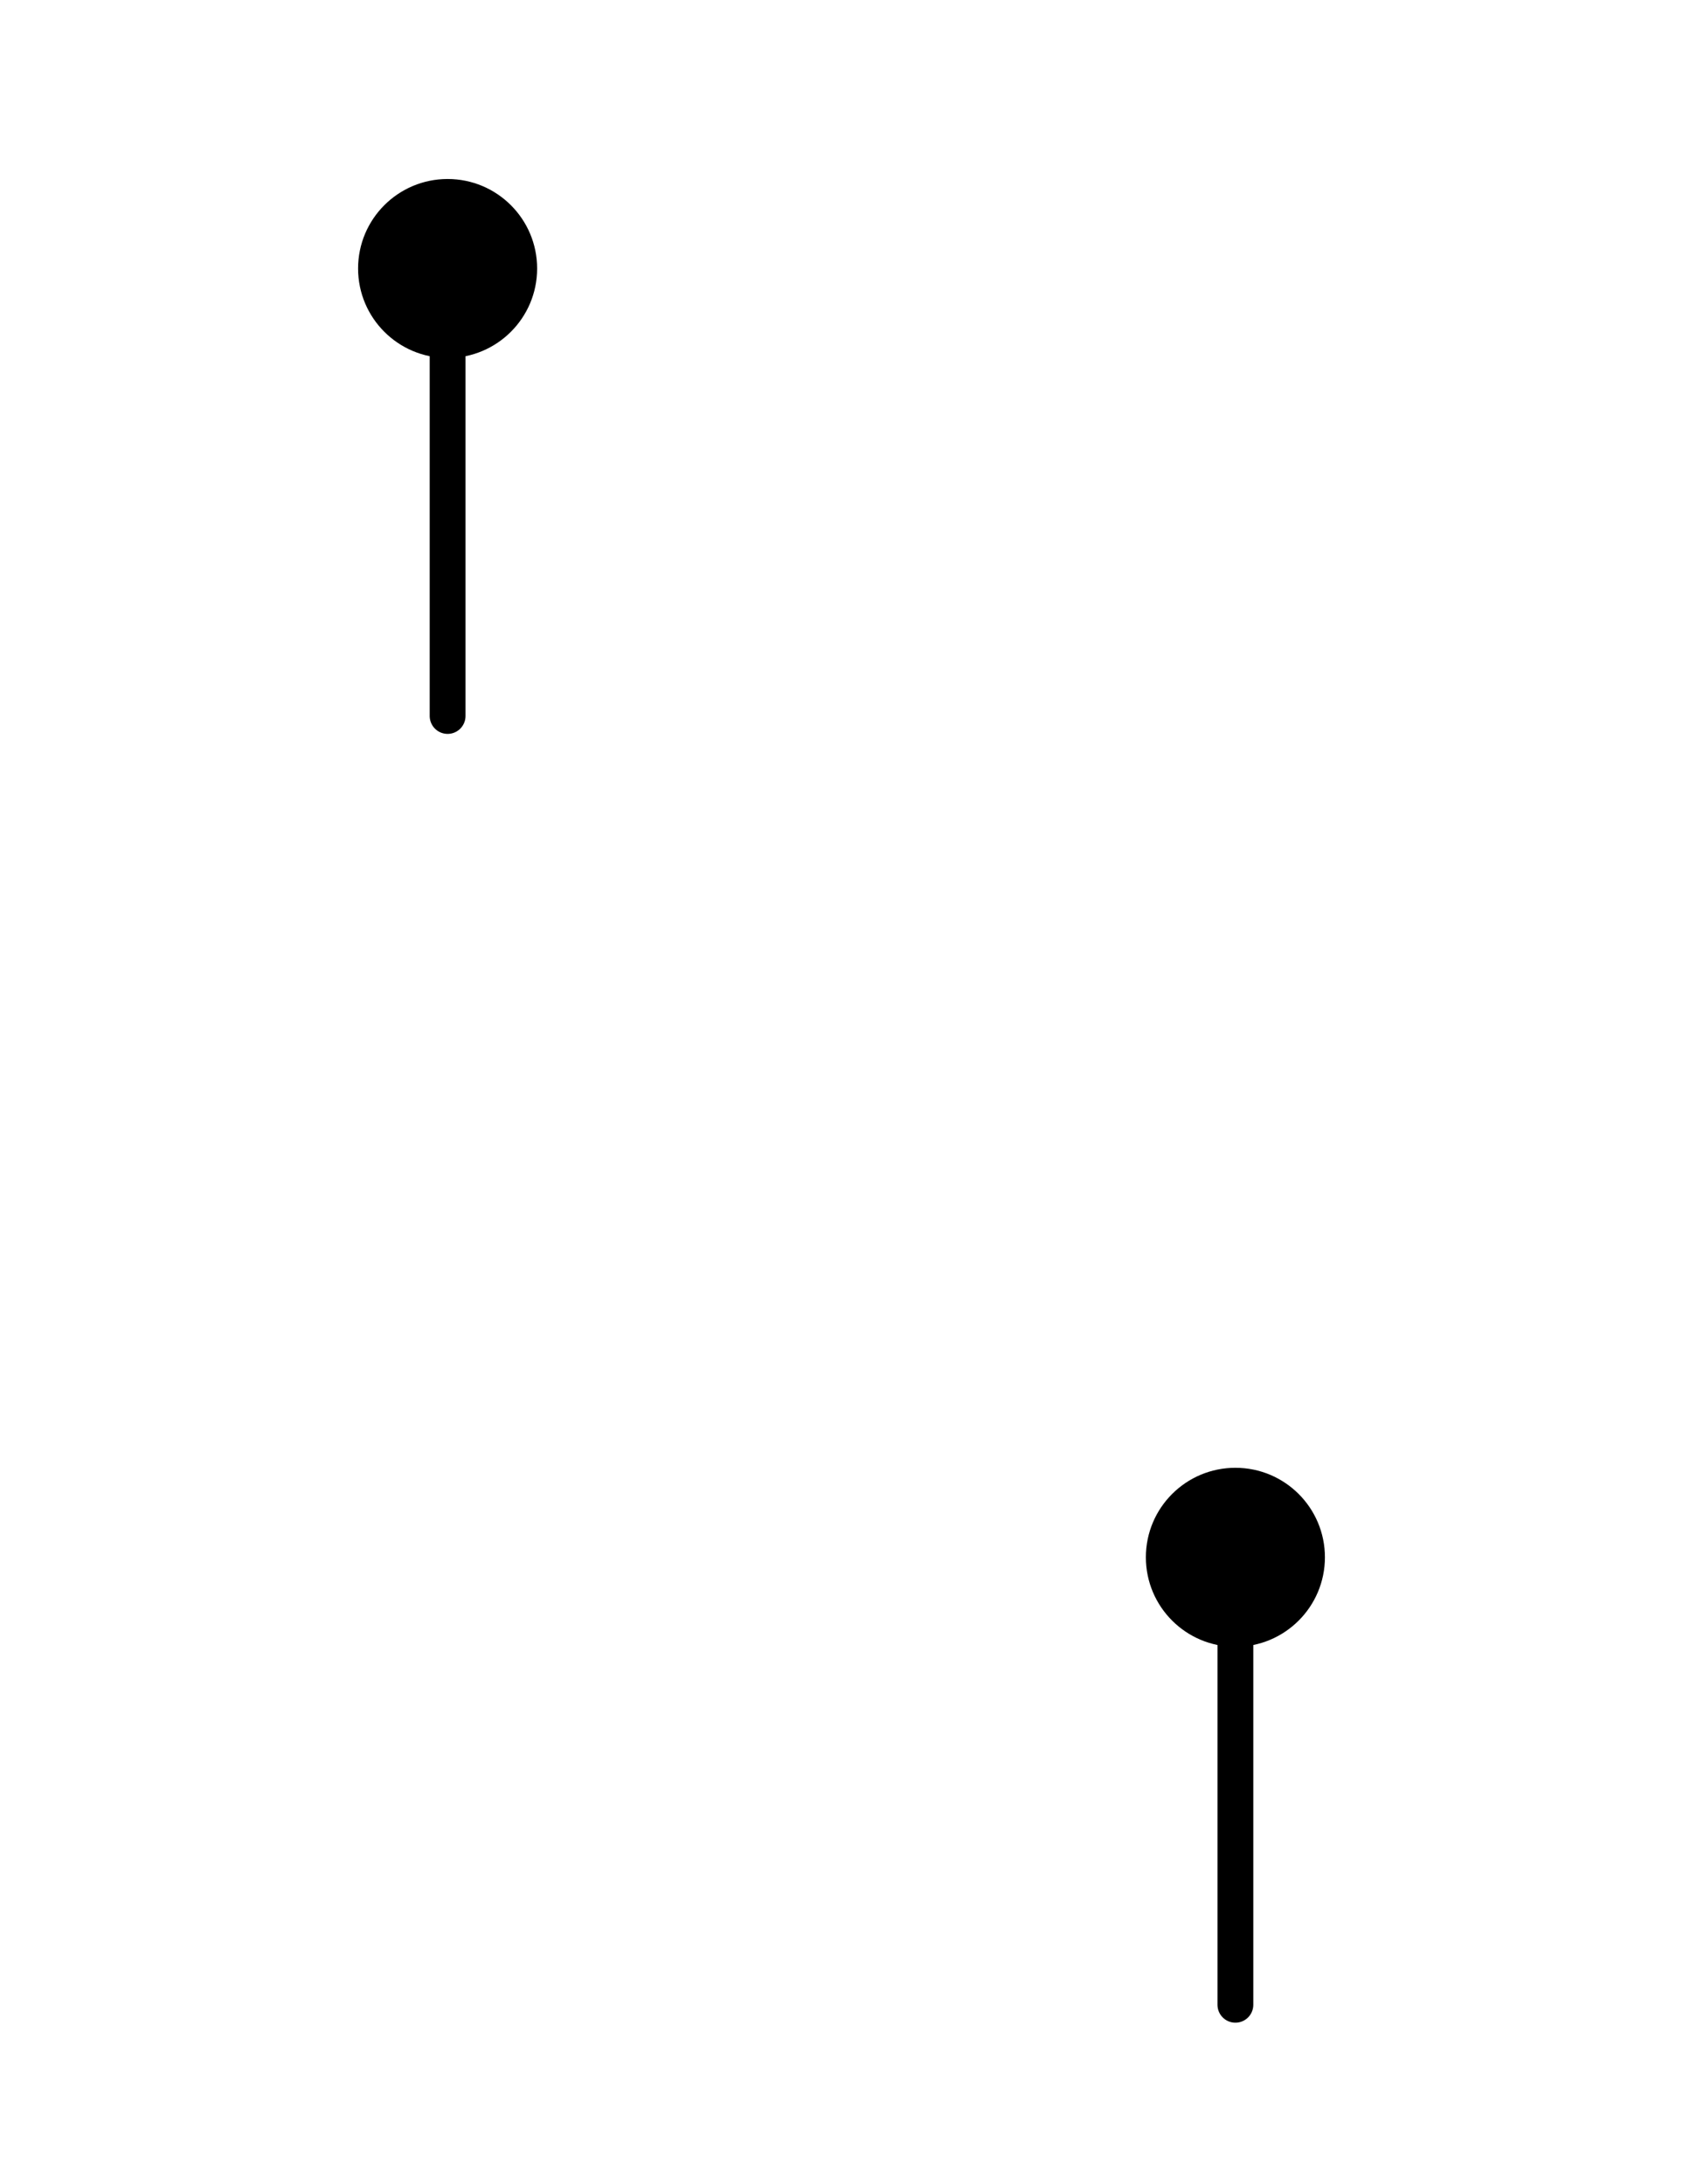 <svg width="47" height="61" viewBox="0 0 47 61" fill="none" xmlns="http://www.w3.org/2000/svg">
<circle cx="12.5" cy="7.5" r="2.5" fill="black"/>
<circle cx="34.5" cy="43.5" r="2.5" fill="black"/>
<path d="M12.5 20V10V9" stroke="black" stroke-linecap="round"/>
<path d="M34.5 56V46V45" stroke="black" stroke-linecap="round"/>
</svg>
